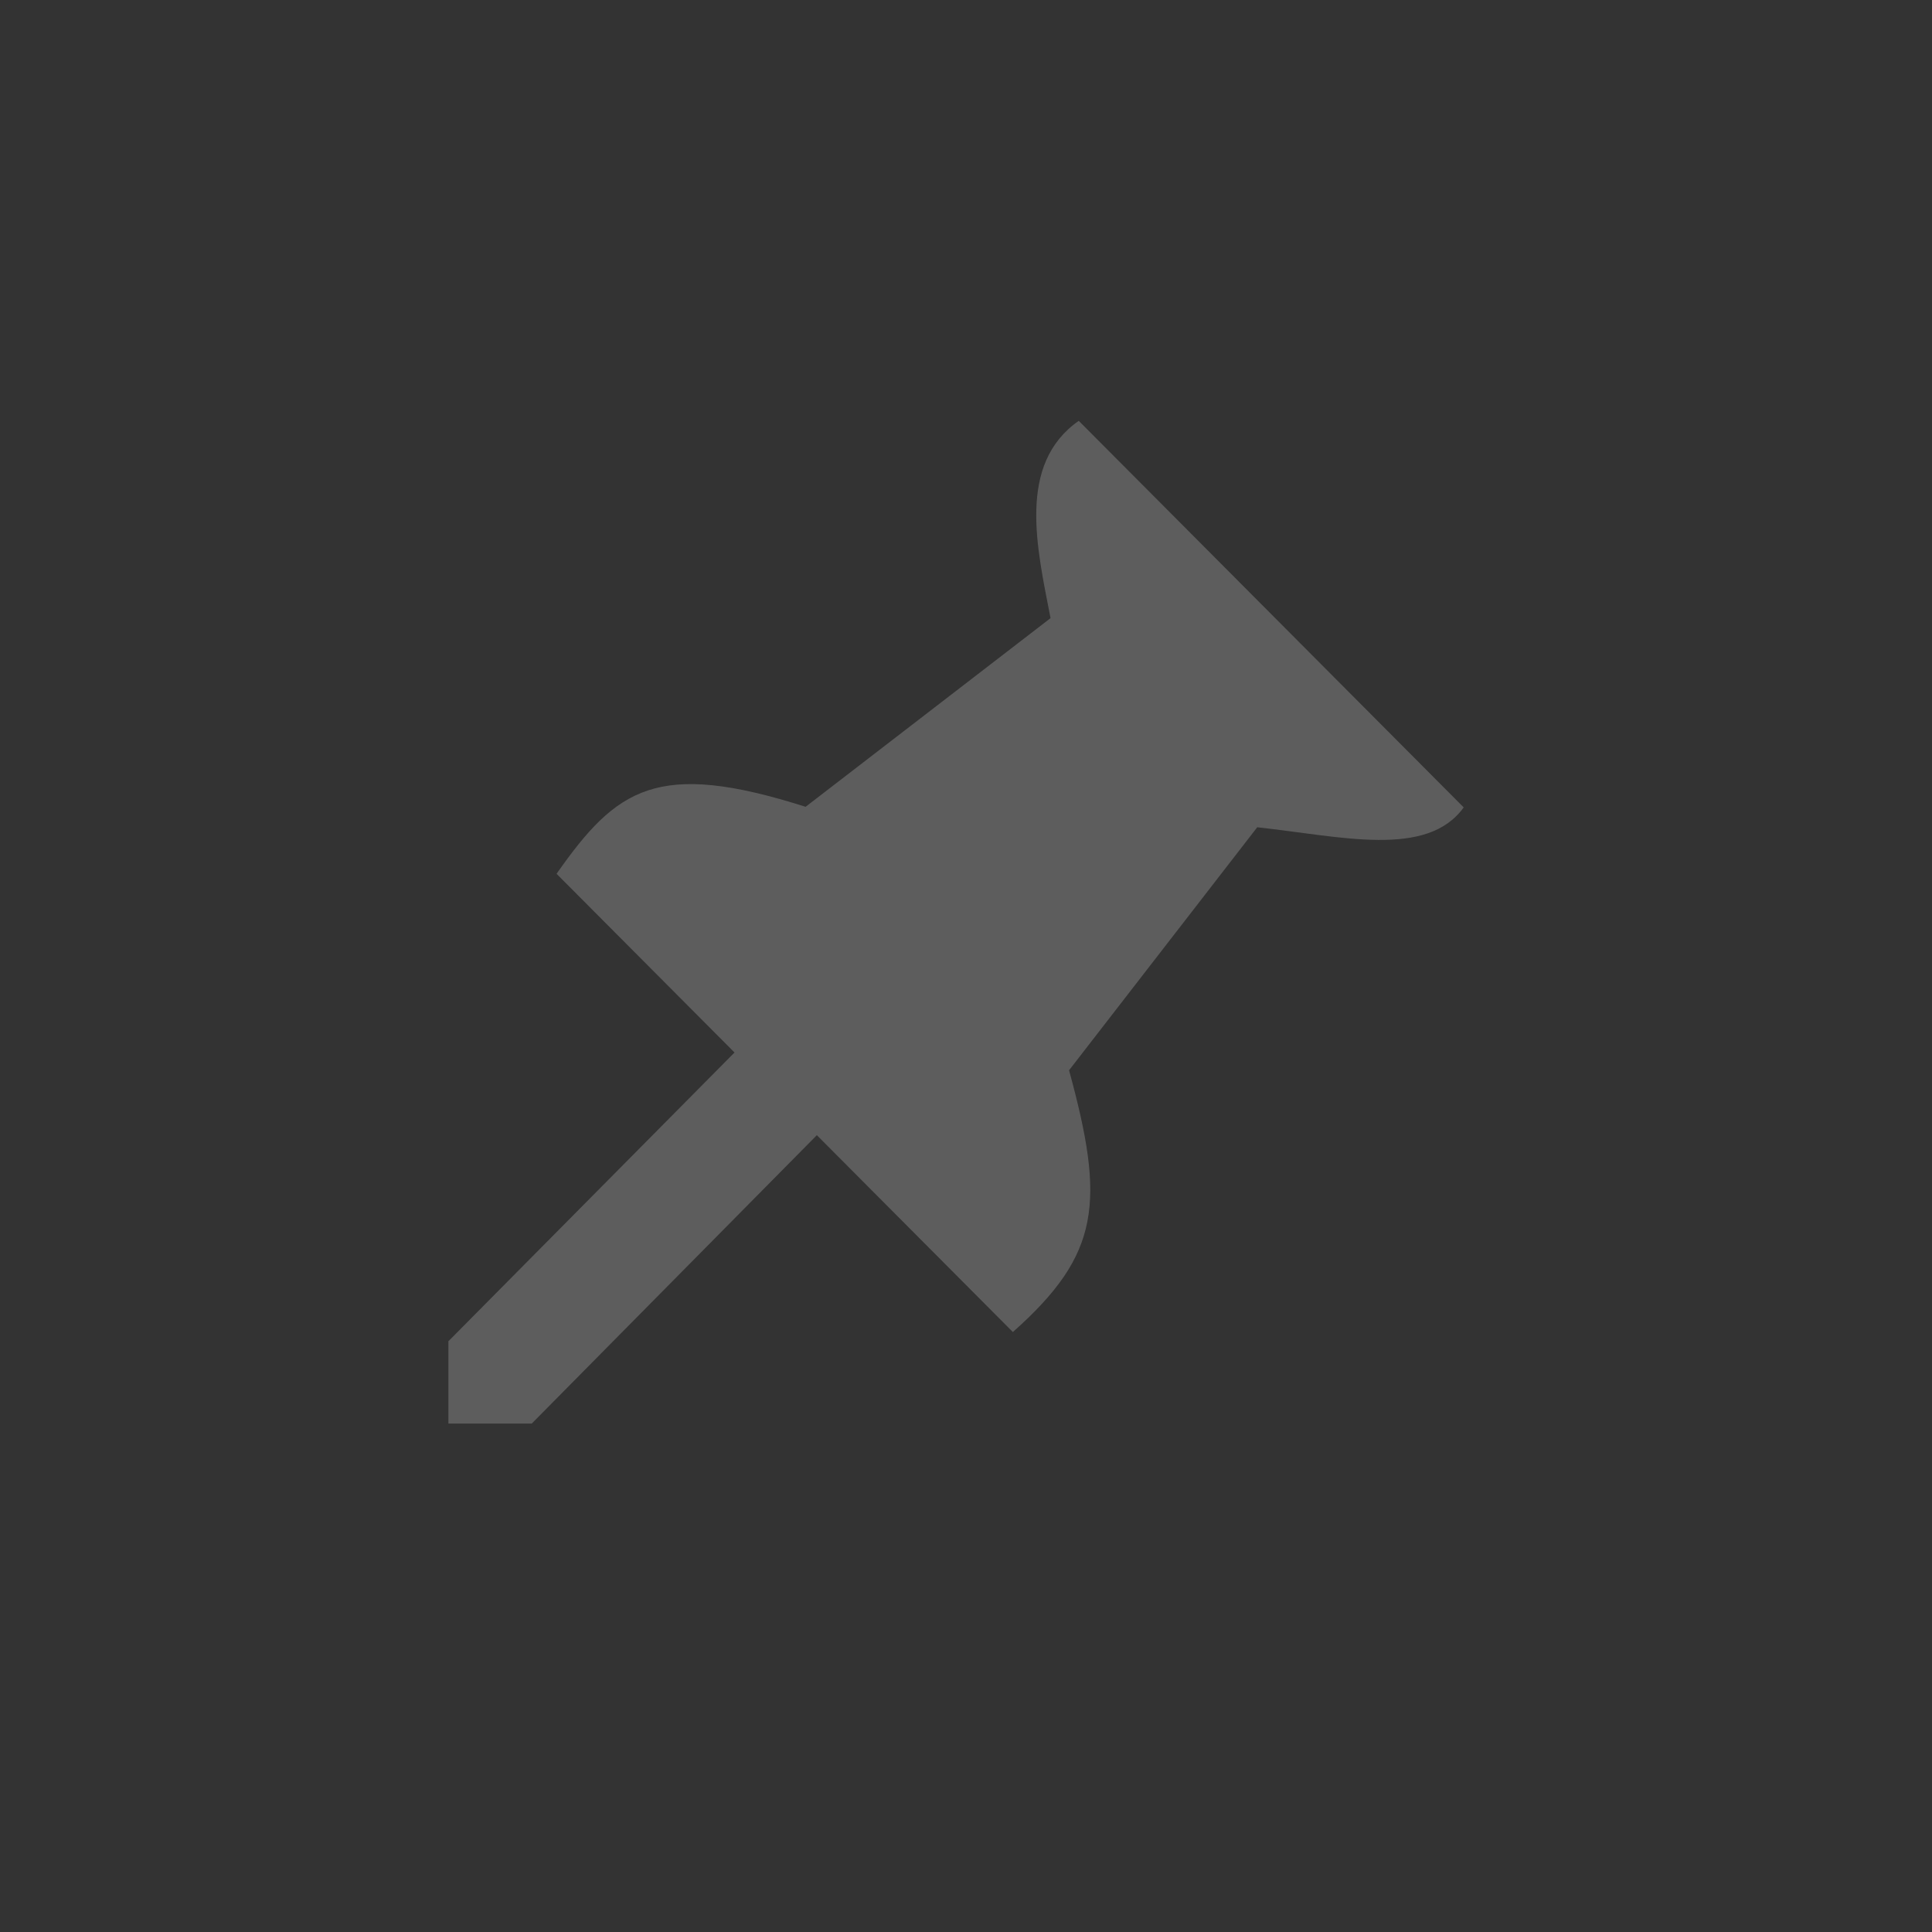 <?xml version="1.0" encoding="UTF-8" standalone="no"?>
<!DOCTYPE svg PUBLIC "-//W3C//DTD SVG 1.1//EN" "http://www.w3.org/Graphics/SVG/1.1/DTD/svg11.dtd">
<svg width="100%" height="100%" viewBox="0 0 19 19" version="1.1" xmlns="http://www.w3.org/2000/svg" xmlns:xlink="http://www.w3.org/1999/xlink" xml:space="preserve" xmlns:serif="http://www.serif.com/" style="fill-rule:evenodd;clip-rule:evenodd;stroke-linejoin:round;stroke-miterlimit:2;">
    <rect x="0" y="0" width="19" height="19" fill="#333333" stroke="none"/>
    <g transform="matrix(1,0,0,1,-62,-13)">
        <g transform="matrix(1,0,0,1,12,13)">
            <g id="Checkbox_PinList_Normal_Disabled" transform="matrix(1,0,0,1,5,0)">
                <g opacity="0.3">
                    <g id="Checkbox_PinList_Normal" transform="matrix(7,0,0,0.98,-88.102,0.872)">
                        <g id="Base-Block" serif:id="Base Block" transform="matrix(0.143,0,0,1.02,14.3,-12.114)">
                            <rect x="33" y="11" width="19" height="19" style="fill:white;fill-opacity:0;"/>
                        </g>
                        <g transform="matrix(0.104,0,0,0.746,-0.65,-1.999)">
                            <path d="M199.005,15.645L200.117,16.757L196.266,20.636L195.14,20.636L195.14,19.535L195.137,19.532L199.005,15.645ZM203.274,9.802C203.092,8.863 202.817,7.732 203.655,7.148L208.855,12.348C208.357,13.035 207.201,12.738 206.066,12.615L203.524,15.884C204.011,17.659 203.951,18.356 202.765,19.405L196.601,13.241C197.413,12.09 197.957,11.703 199.965,12.34L203.274,9.802Z" style="fill:white;fill-opacity:0.7;"/>
                        </g>
                    </g>
                </g>
            </g>
        </g>
    </g>
</svg>
